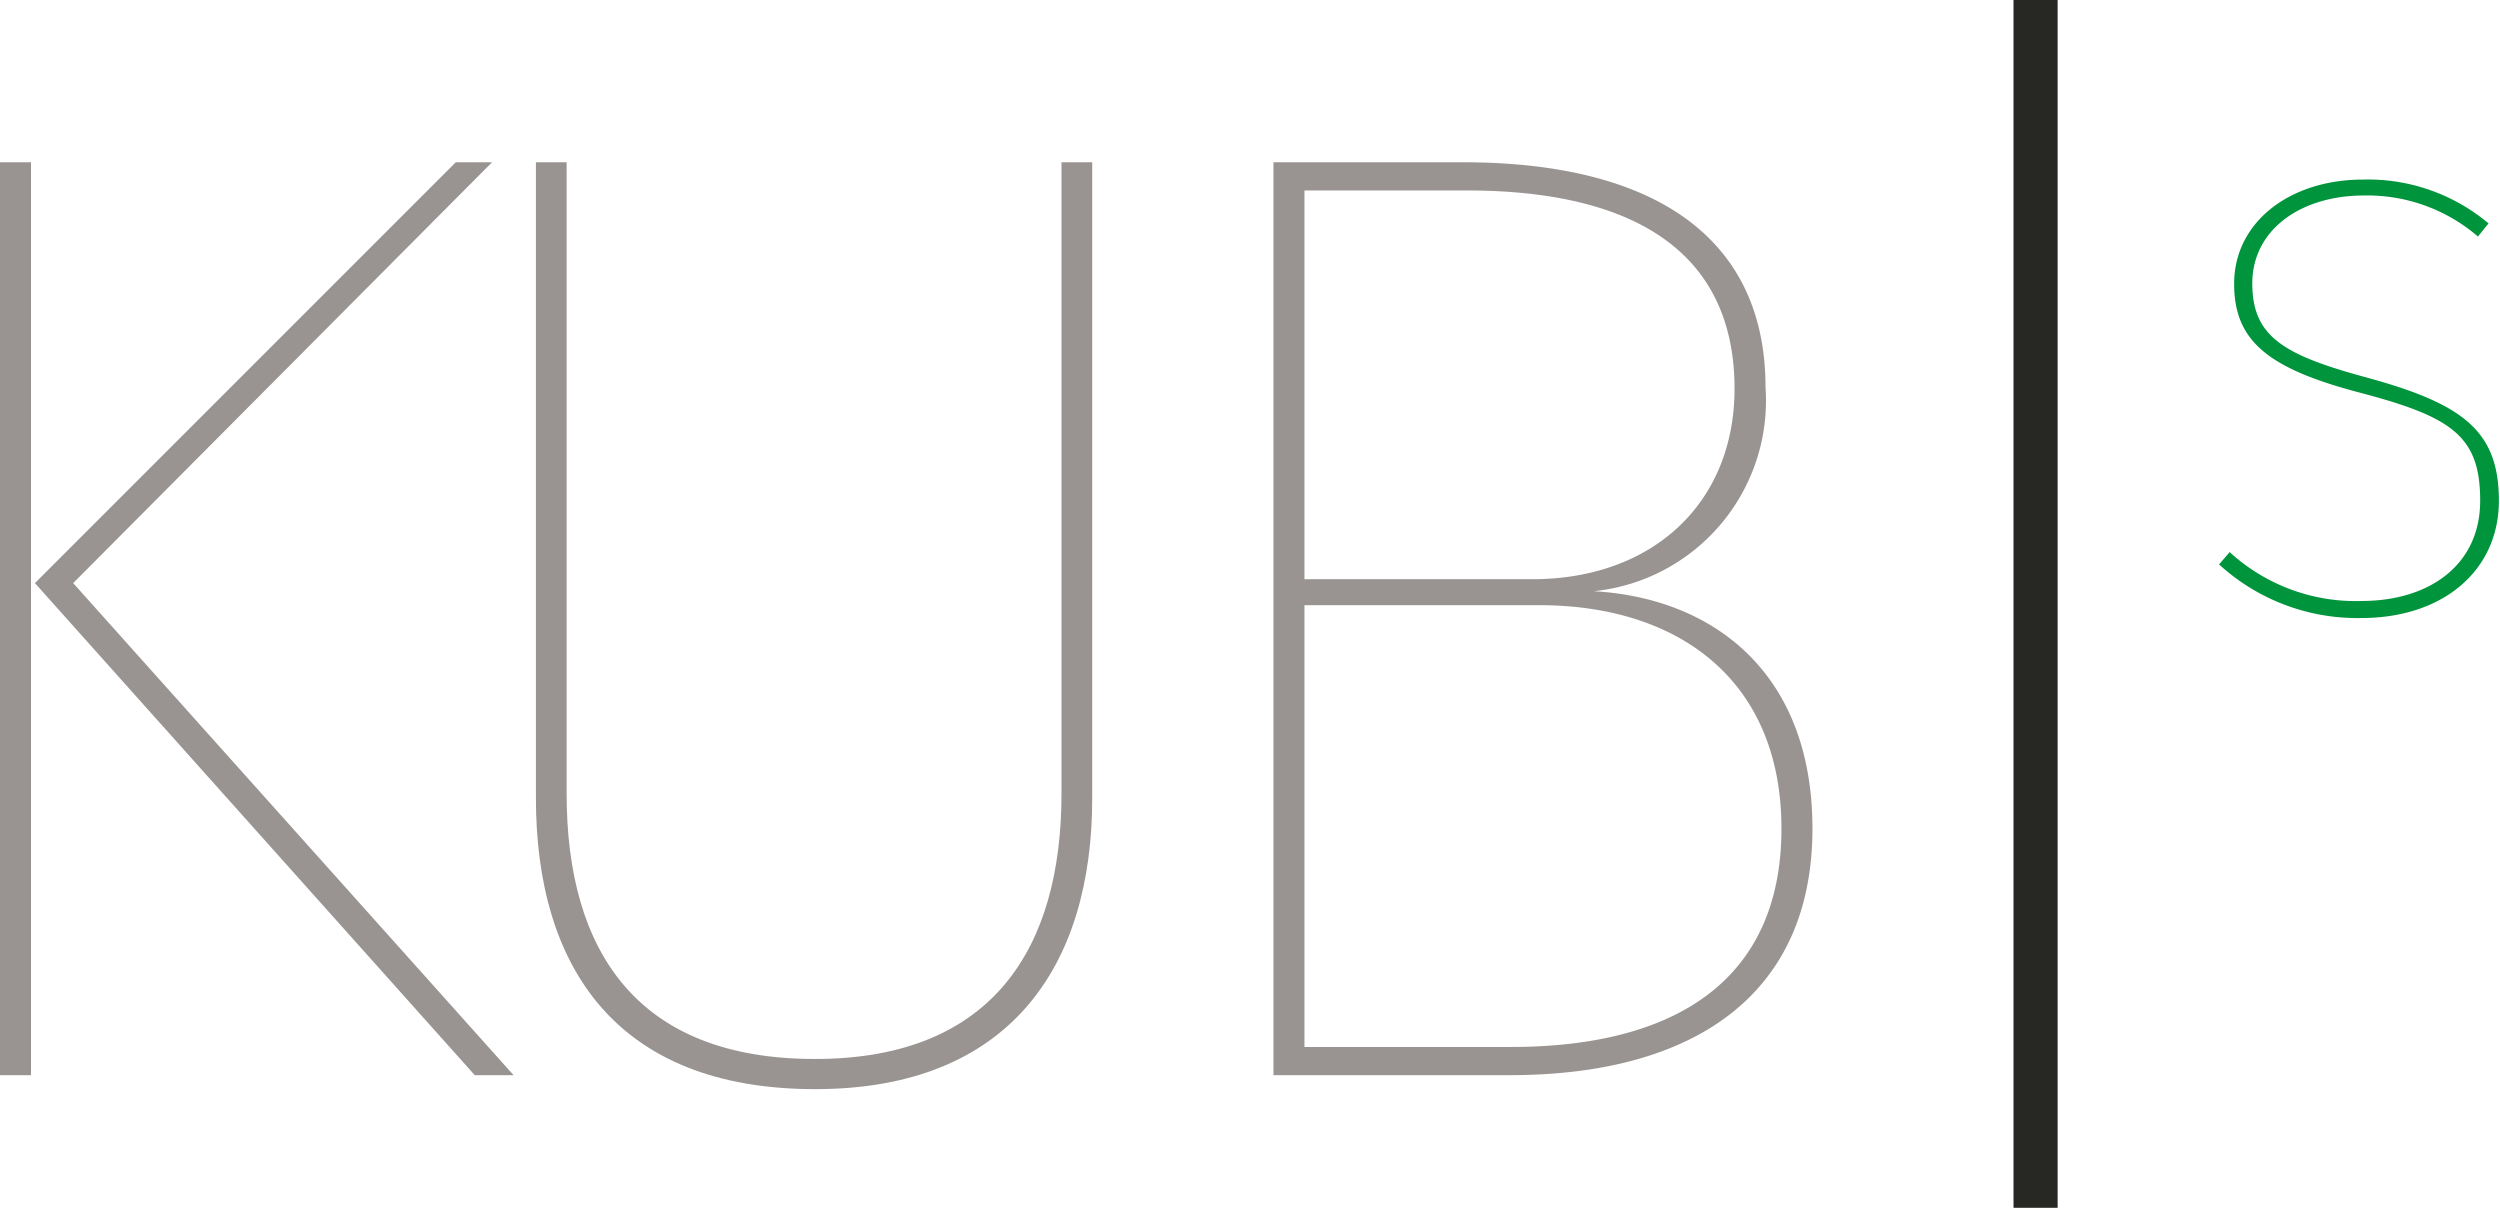 <svg xmlns="http://www.w3.org/2000/svg" viewBox="0 0 89.52 43.25"><defs><style>.cls-1{fill:#999492;}.cls-2{fill:#272824;}.cls-3{fill:#00953d;}</style></defs><title>kubis_logo</title><g id="Ebene_2" data-name="Ebene 2"><g id="Ebene_1-2" data-name="Ebene 1"><path class="cls-1" d="M0,38.5V5.81H1.11V38.5Zm18.39,0H17L1.25,20.88,16.32,5.81h1.3l-15,15.07Z"/><path class="cls-1" d="M29.19,39c-7.16,0-10-4.42-10-10.42V5.81h1.1V28.42c0,5.62,2.5,9.5,8.89,9.5s8.83-4,8.83-9.5V5.81h1.1V28.56C39.12,34.56,36.19,39,29.19,39Z"/><path class="cls-1" d="M64.9,29.67c0,5.9-4.18,8.83-10.85,8.83H45.6V5.81h6.77c6.91,0,10.85,2.73,10.85,8.06a6.86,6.86,0,0,1-6.15,7.3C61.3,21.41,64.9,24.05,64.9,29.67ZM46.71,20.74h8.16c4.32,0,7.24-2.74,7.24-6.82,0-4.75-3.4-7.1-9.6-7.1h-5.8Zm17.08,8.93c0-5.28-3.64-8-8.68-8h-8.4V37.49H54.1C60,37.49,63.79,35.09,63.79,29.67Z"/><path class="cls-2" d="M72.1,43.25V0h1.58V43.25Z"/><path class="cls-3" d="M89.11,8l-.38.47A6.07,6.07,0,0,0,84.65,7c-2.27,0-4,1.23-4,3.15s1.14,2.57,4.14,3.38c3.41.94,4.69,1.9,4.69,4.4s-2,4.2-4.92,4.2a7.33,7.33,0,0,1-5.1-1.92l.38-.44a6.68,6.68,0,0,0,4.72,1.75c2.42,0,4.25-1.28,4.25-3.59s-1-3-4.31-3.87S80,12.2,80,10.16c0-2.21,2-3.73,4.61-3.73A6.71,6.71,0,0,1,89.11,8Z"/></g></g></svg>